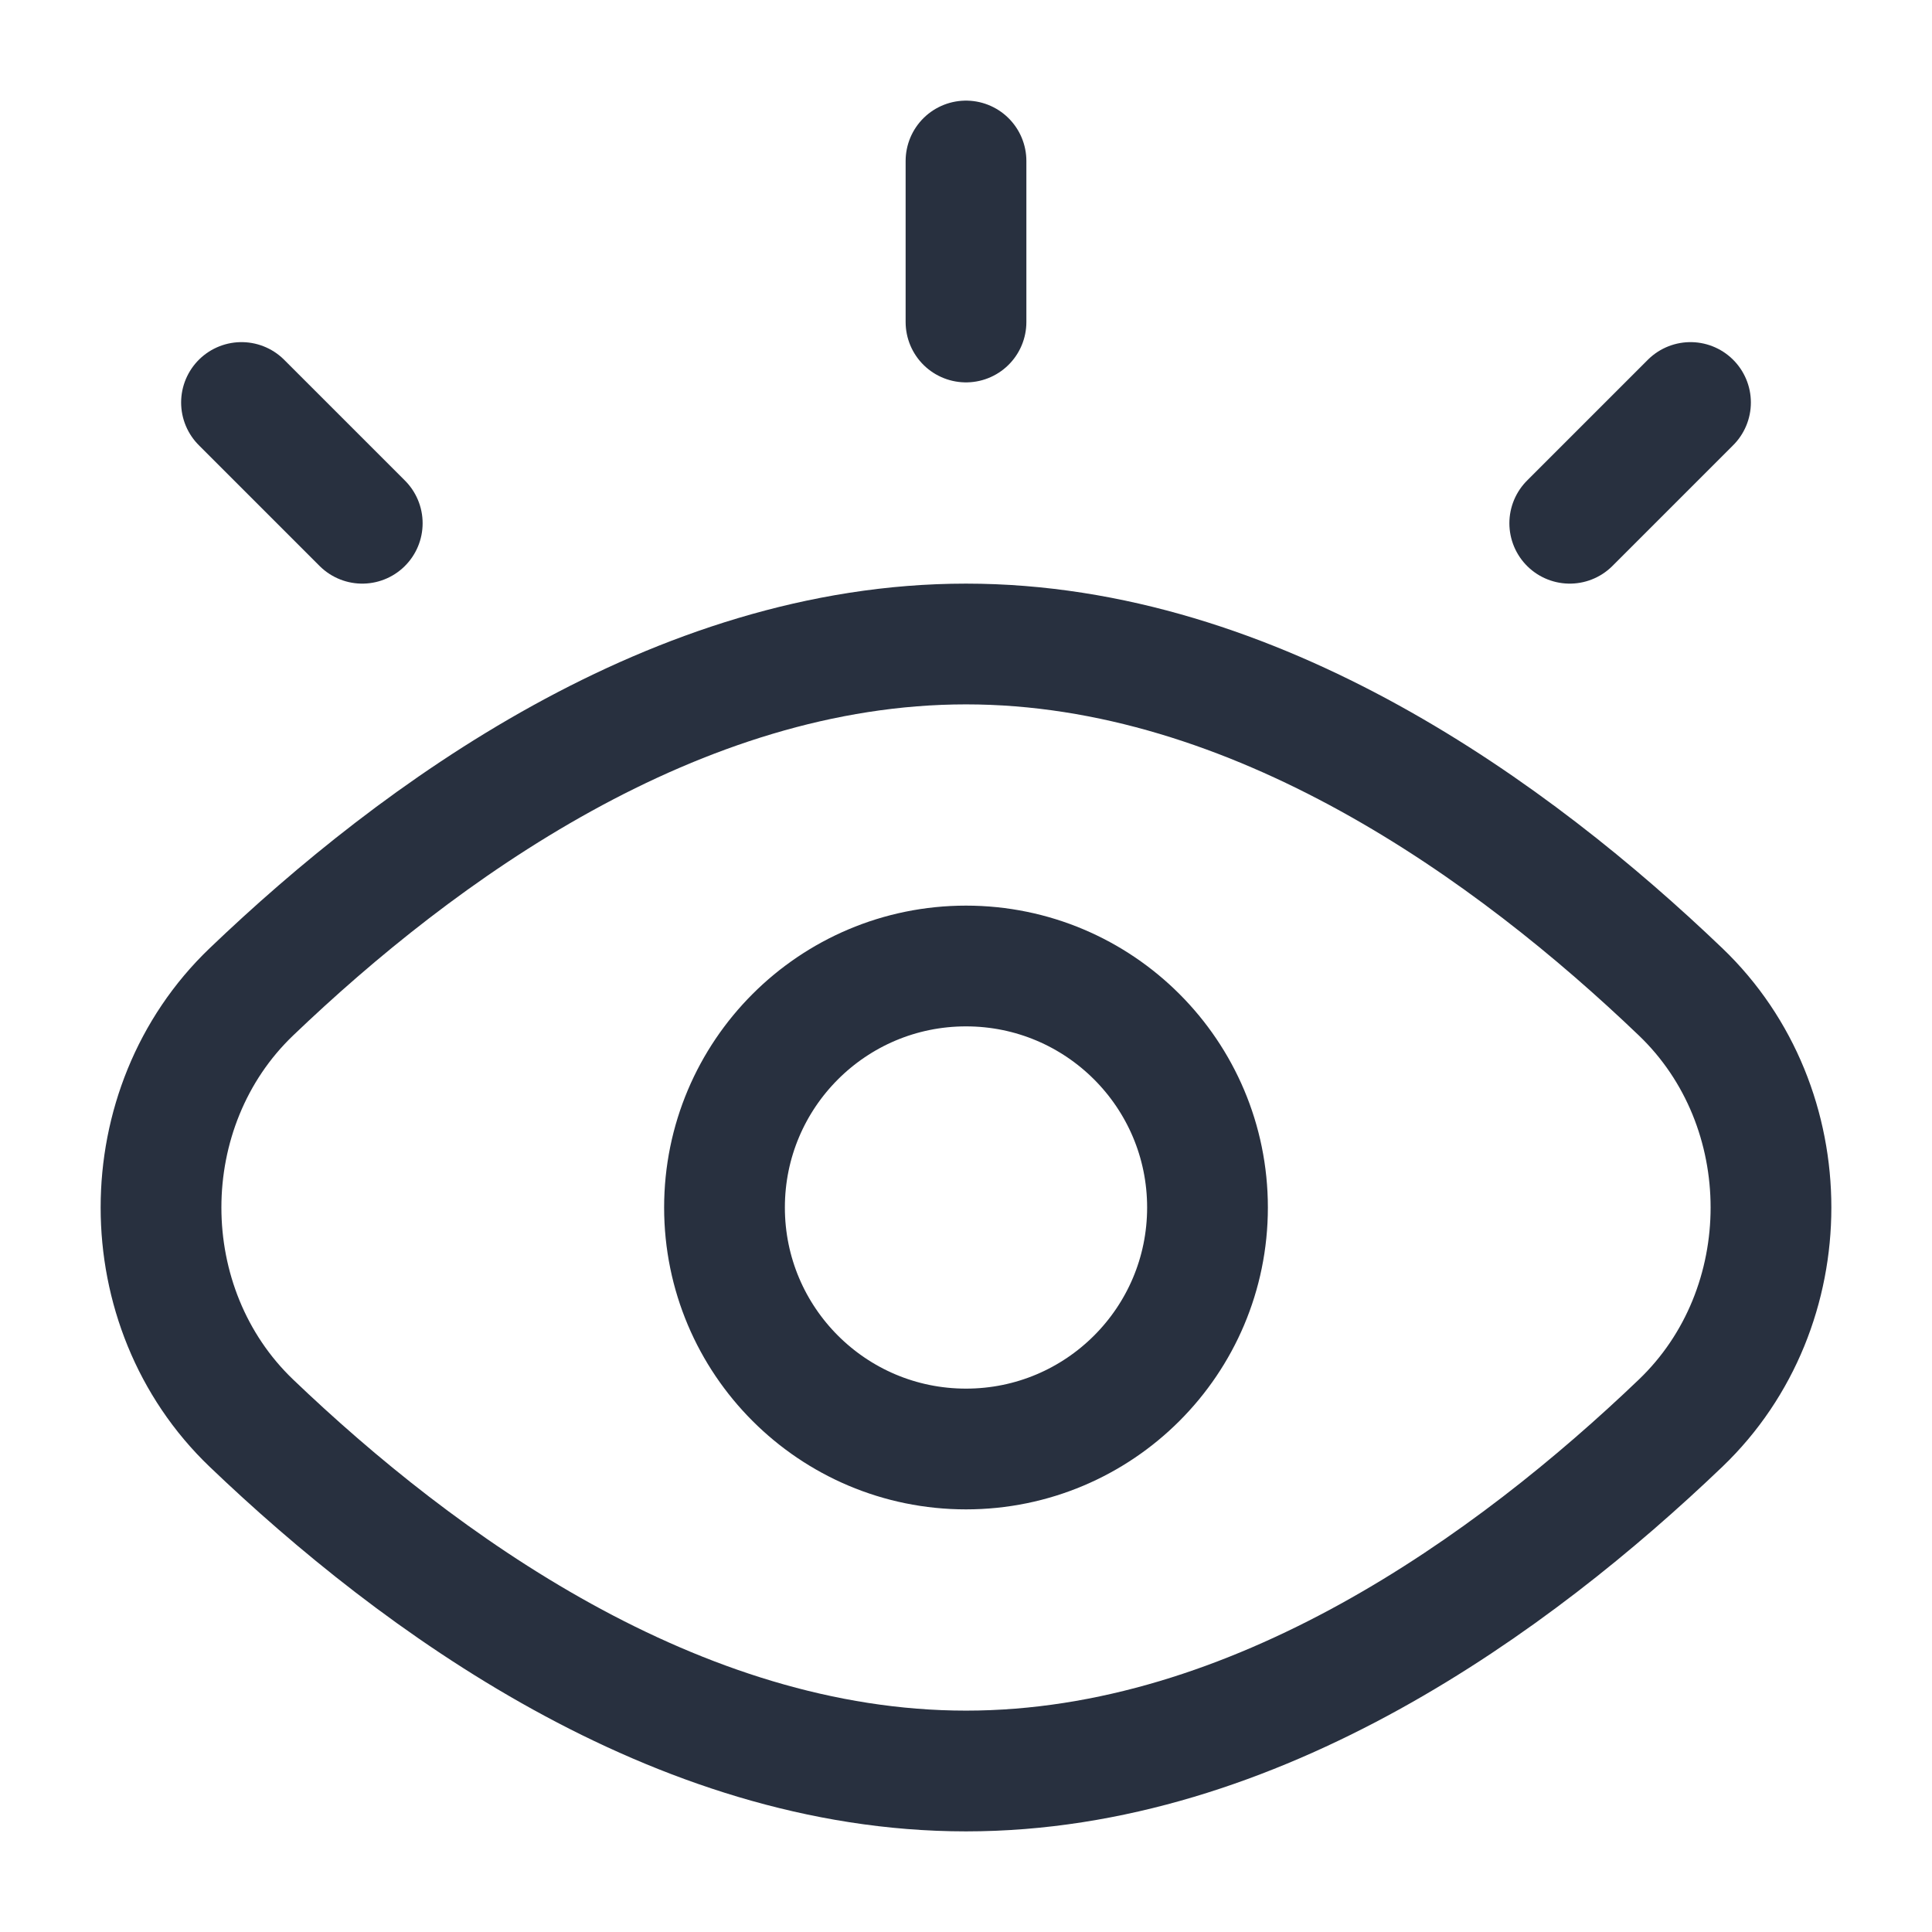 <svg width="24" height="24" viewBox="0 0 24 24" fill="none" xmlns="http://www.w3.org/2000/svg">
<path d="M12 2V4M21 5L19.5 6.5M3 5L4.5 6.5M12 22C15.604 22 18.813 19.654 20.877 17.679C22.374 16.246 22.374 13.754 20.877 12.321C18.813 10.345 15.604 8 12 8C8.396 8 5.187 10.345 3.123 12.321C1.626 13.754 1.626 16.246 3.123 17.679C5.187 19.654 8.396 22 12 22ZM15 15C15 16.657 13.657 18 12 18C10.343 18 9 16.657 9 15C9 13.343 10.343 12 12 12C13.657 12 15 13.343 15 15Z" stroke="#28303F" stroke-width="1.5" stroke-linecap="round"/>
</svg>
